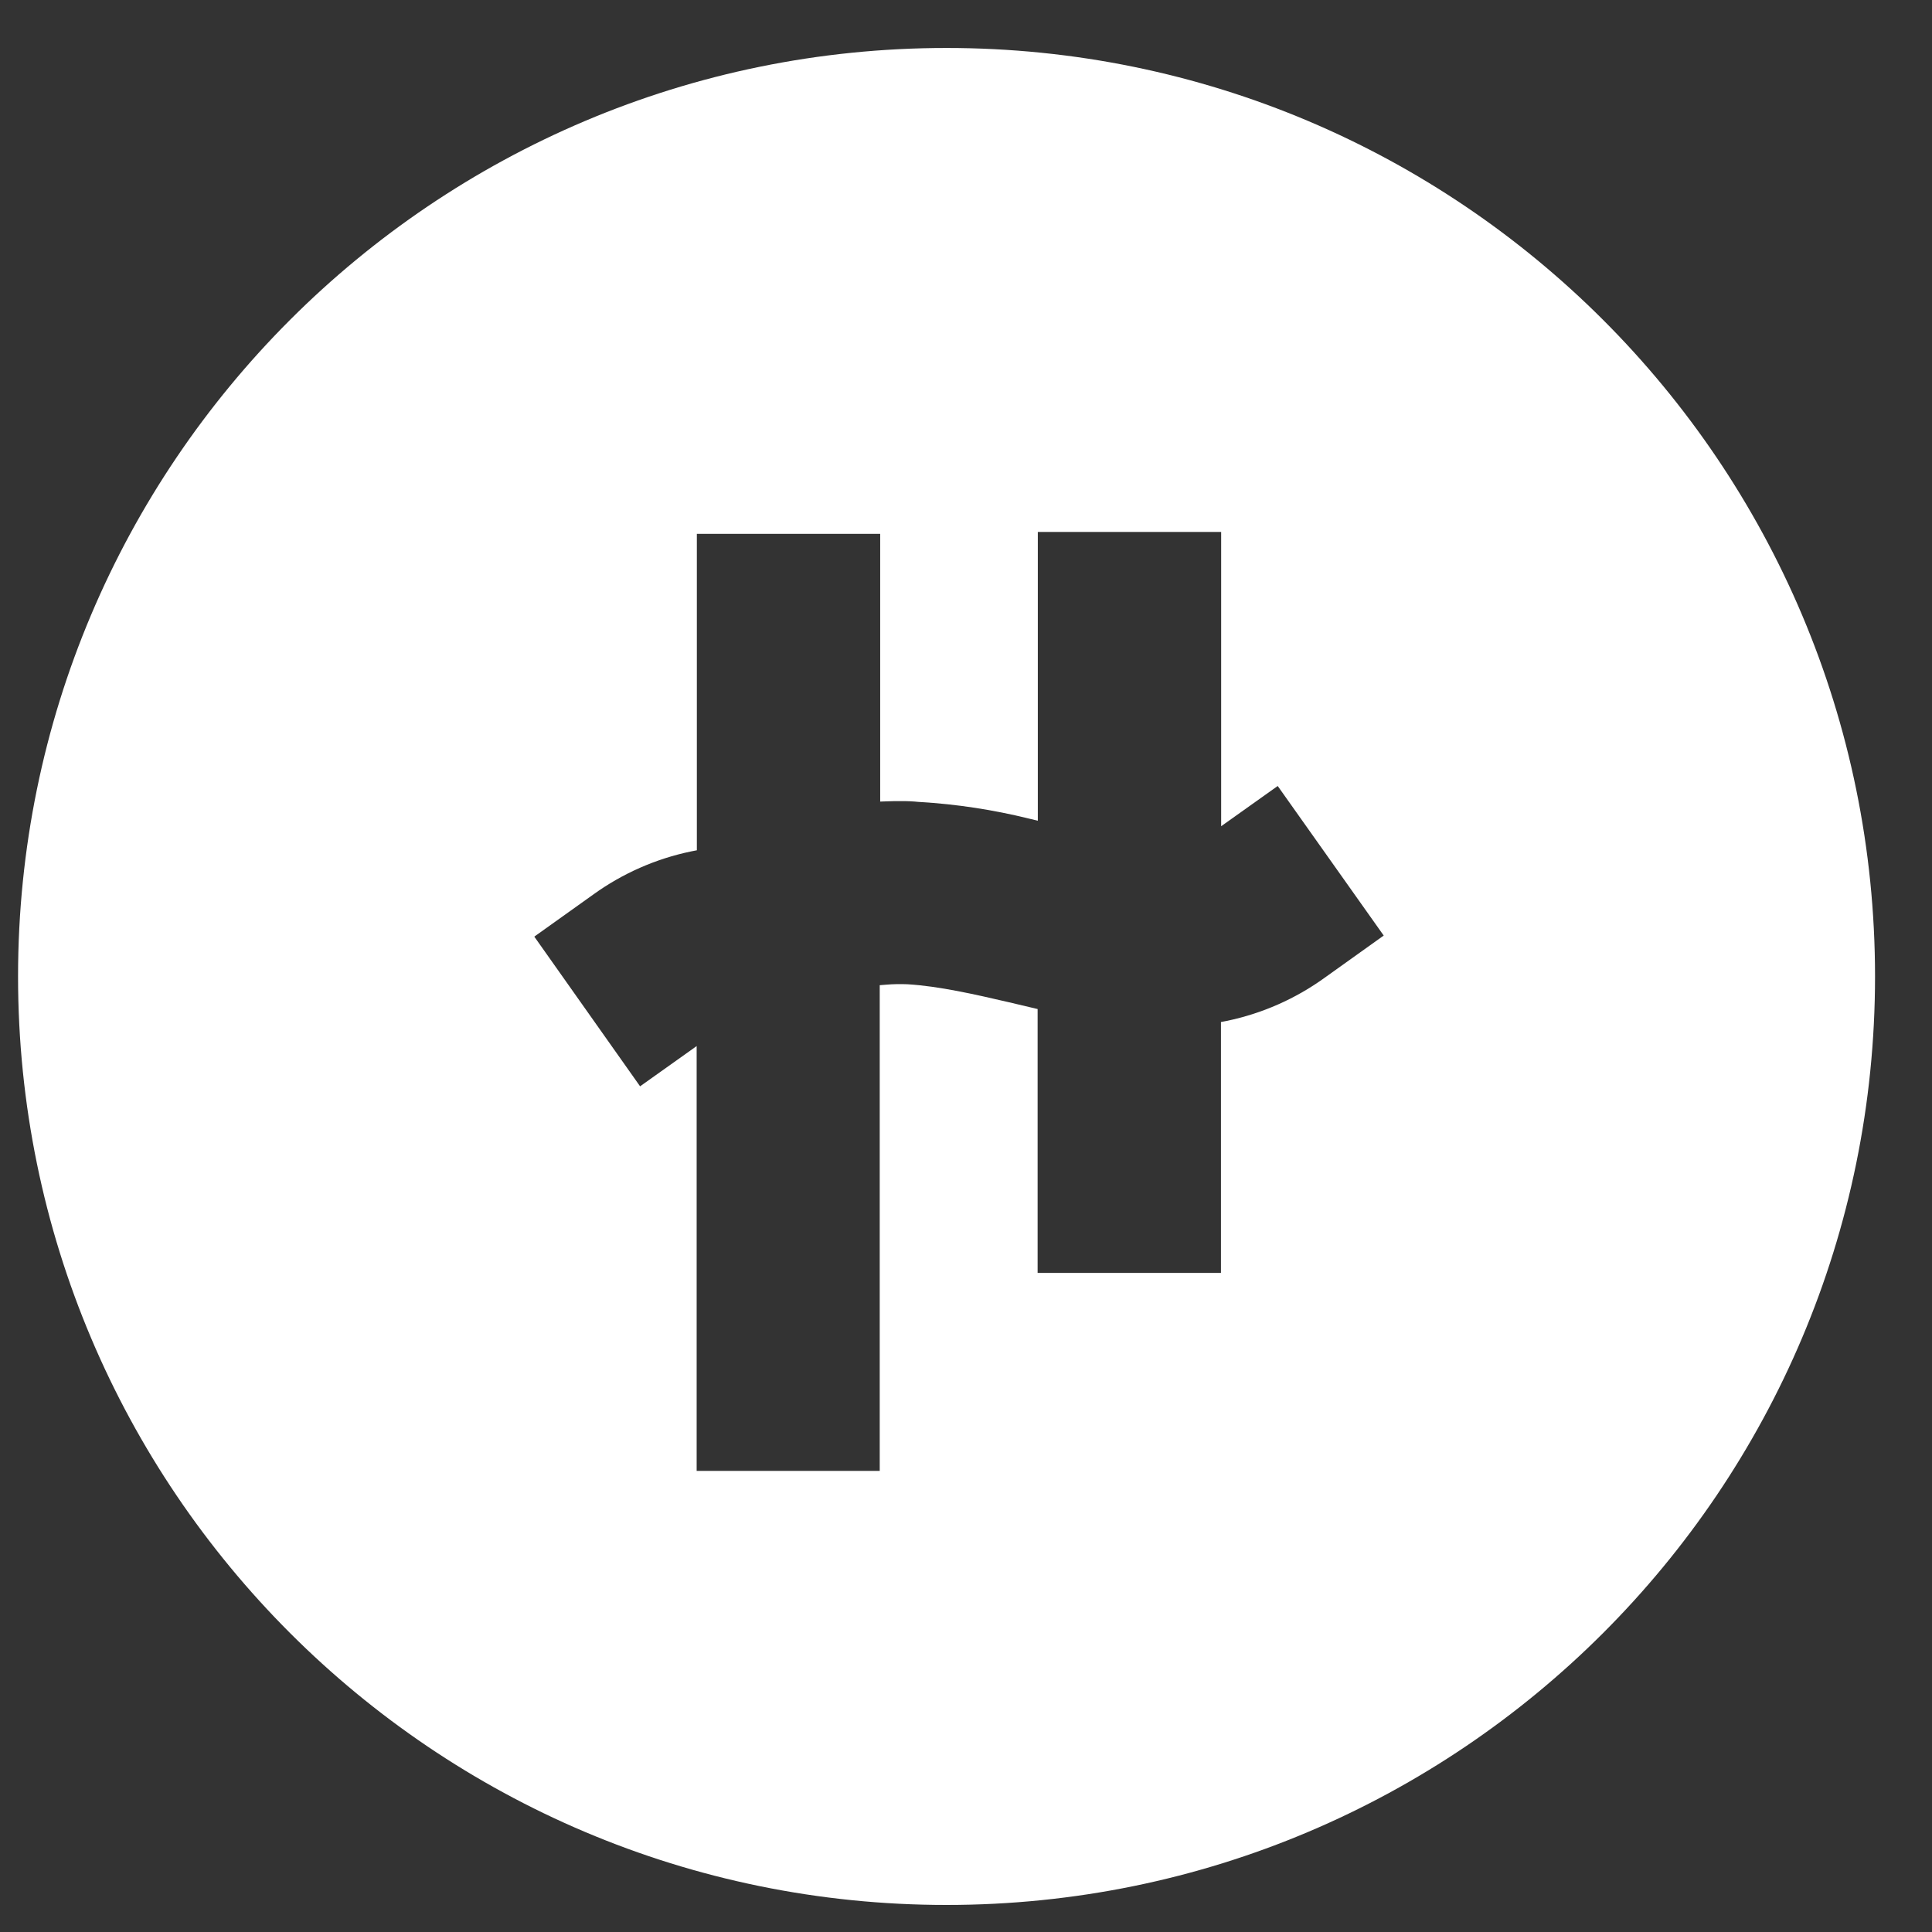 <svg width="29" height="29" viewBox="0 0 29 29" fill="none" xmlns="http://www.w3.org/2000/svg">
<rect x="0" y="0" width="29" height="29" fill="#333333" stroke="none"/>
<path d="M14.208 0.72C6.511 0.72 0.271 6.96 0.271 14.657C0.271 22.354 6.511 28.594 14.208 28.594C21.905 28.594 28.145 22.357 28.145 14.657C28.145 6.957 21.904 0.72 14.208 0.72ZM19.884 14.676C19.445 14.993 18.944 15.214 18.414 15.324L18.327 15.341V19.107H15.575V15.146L15.148 15.045C14.631 14.925 14.097 14.803 13.622 14.774C13.517 14.77 13.411 14.771 13.306 14.78L13.205 14.788V22.079H10.457V15.702L9.608 16.306L8.02 14.059L8.904 13.428C9.343 13.111 9.844 12.89 10.374 12.78L10.46 12.763V8.013H13.212V12.032L13.325 12.028C13.388 12.025 13.453 12.025 13.517 12.025C13.611 12.024 13.704 12.028 13.798 12.038H13.807C14.36 12.071 14.91 12.155 15.448 12.288L15.578 12.319V7.985H18.33V12.402L19.179 11.798L20.77 14.043L19.884 14.676Z" fill="white"/>
</svg>
